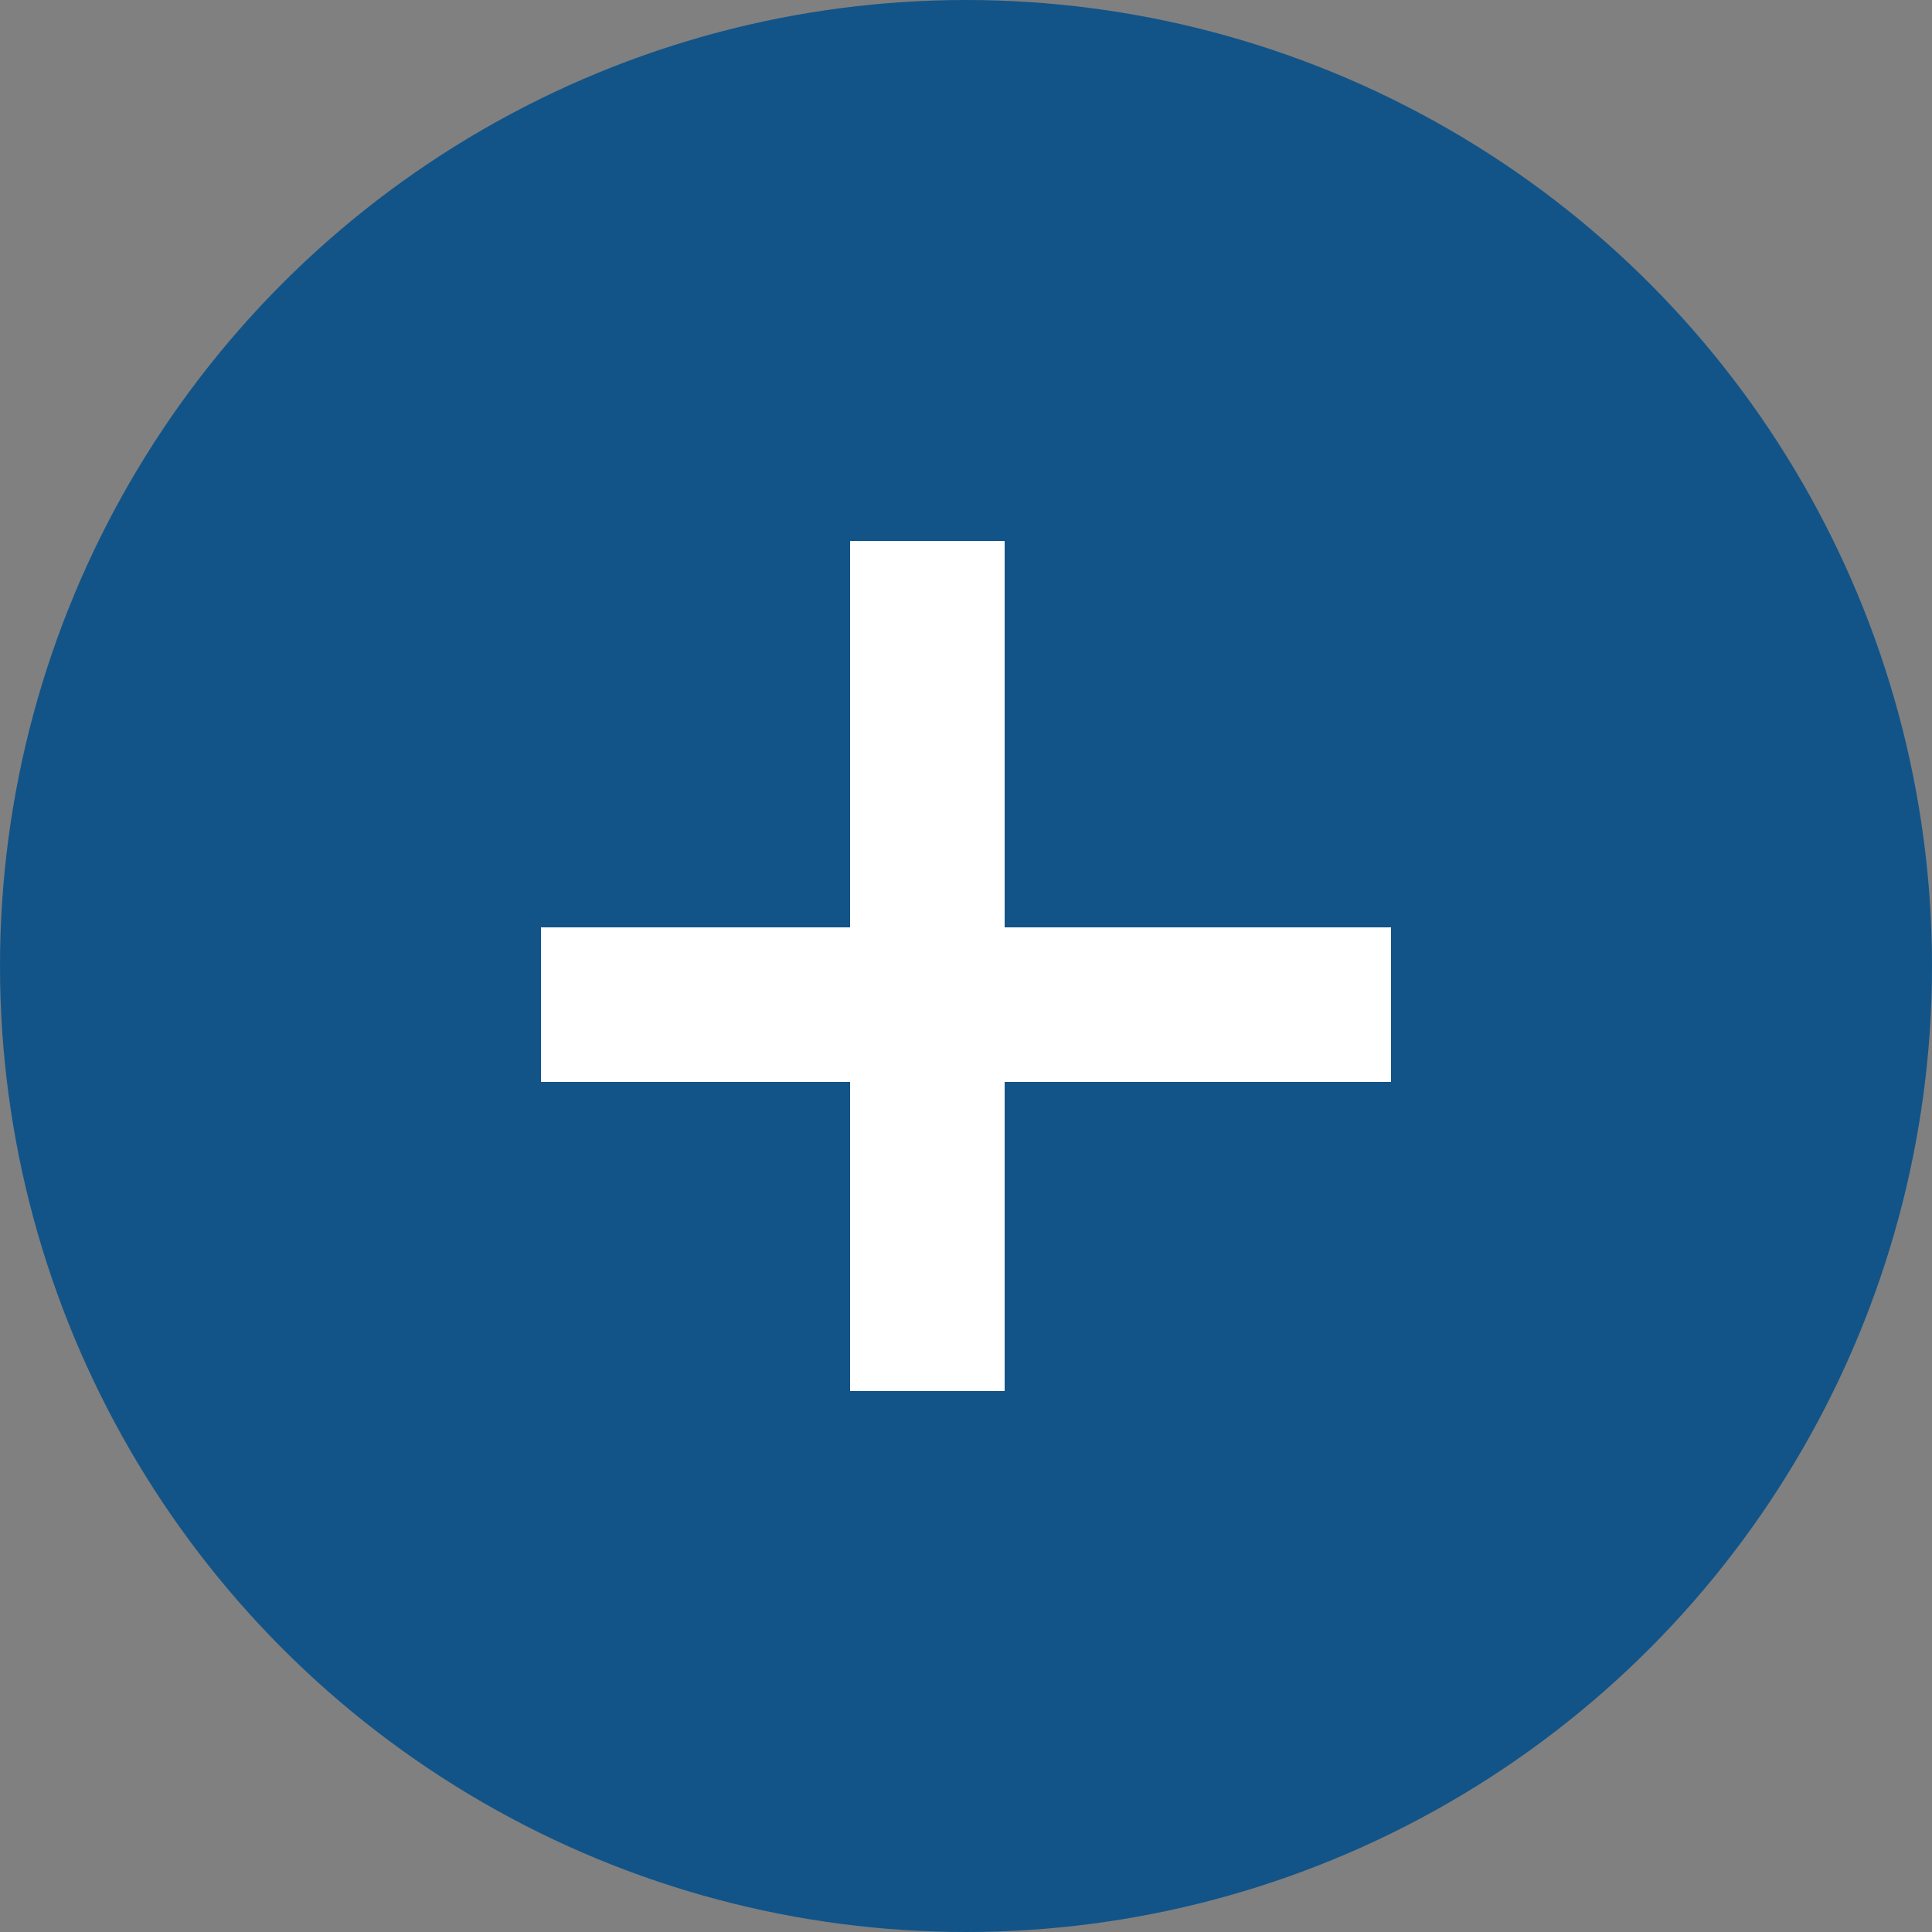 <svg xmlns="http://www.w3.org/2000/svg" width="25" height="25" viewBox="0 0 25 25">
  <rect x="0" y="0" width="25" height="25" fill="#808080" stroke="none"/>
  <g id="Grupo_1024" data-name="Grupo 1024" transform="translate(-209.51 -81.648)">
    <circle id="Elipse_30" data-name="Elipse 30" cx="12.5" cy="12.5" r="12.5" transform="translate(209.51 81.648)" fill="#125488"/>
    <rect id="Retângulo_894" data-name="Retângulo 894" width="2" height="11" transform="translate(220.51 88.648)" fill="#fff"/>
    <rect id="Retângulo_895" data-name="Retângulo 895" width="2" height="11" transform="translate(227.51 93.648) rotate(90)" fill="#fff"/>
  </g>
</svg>
